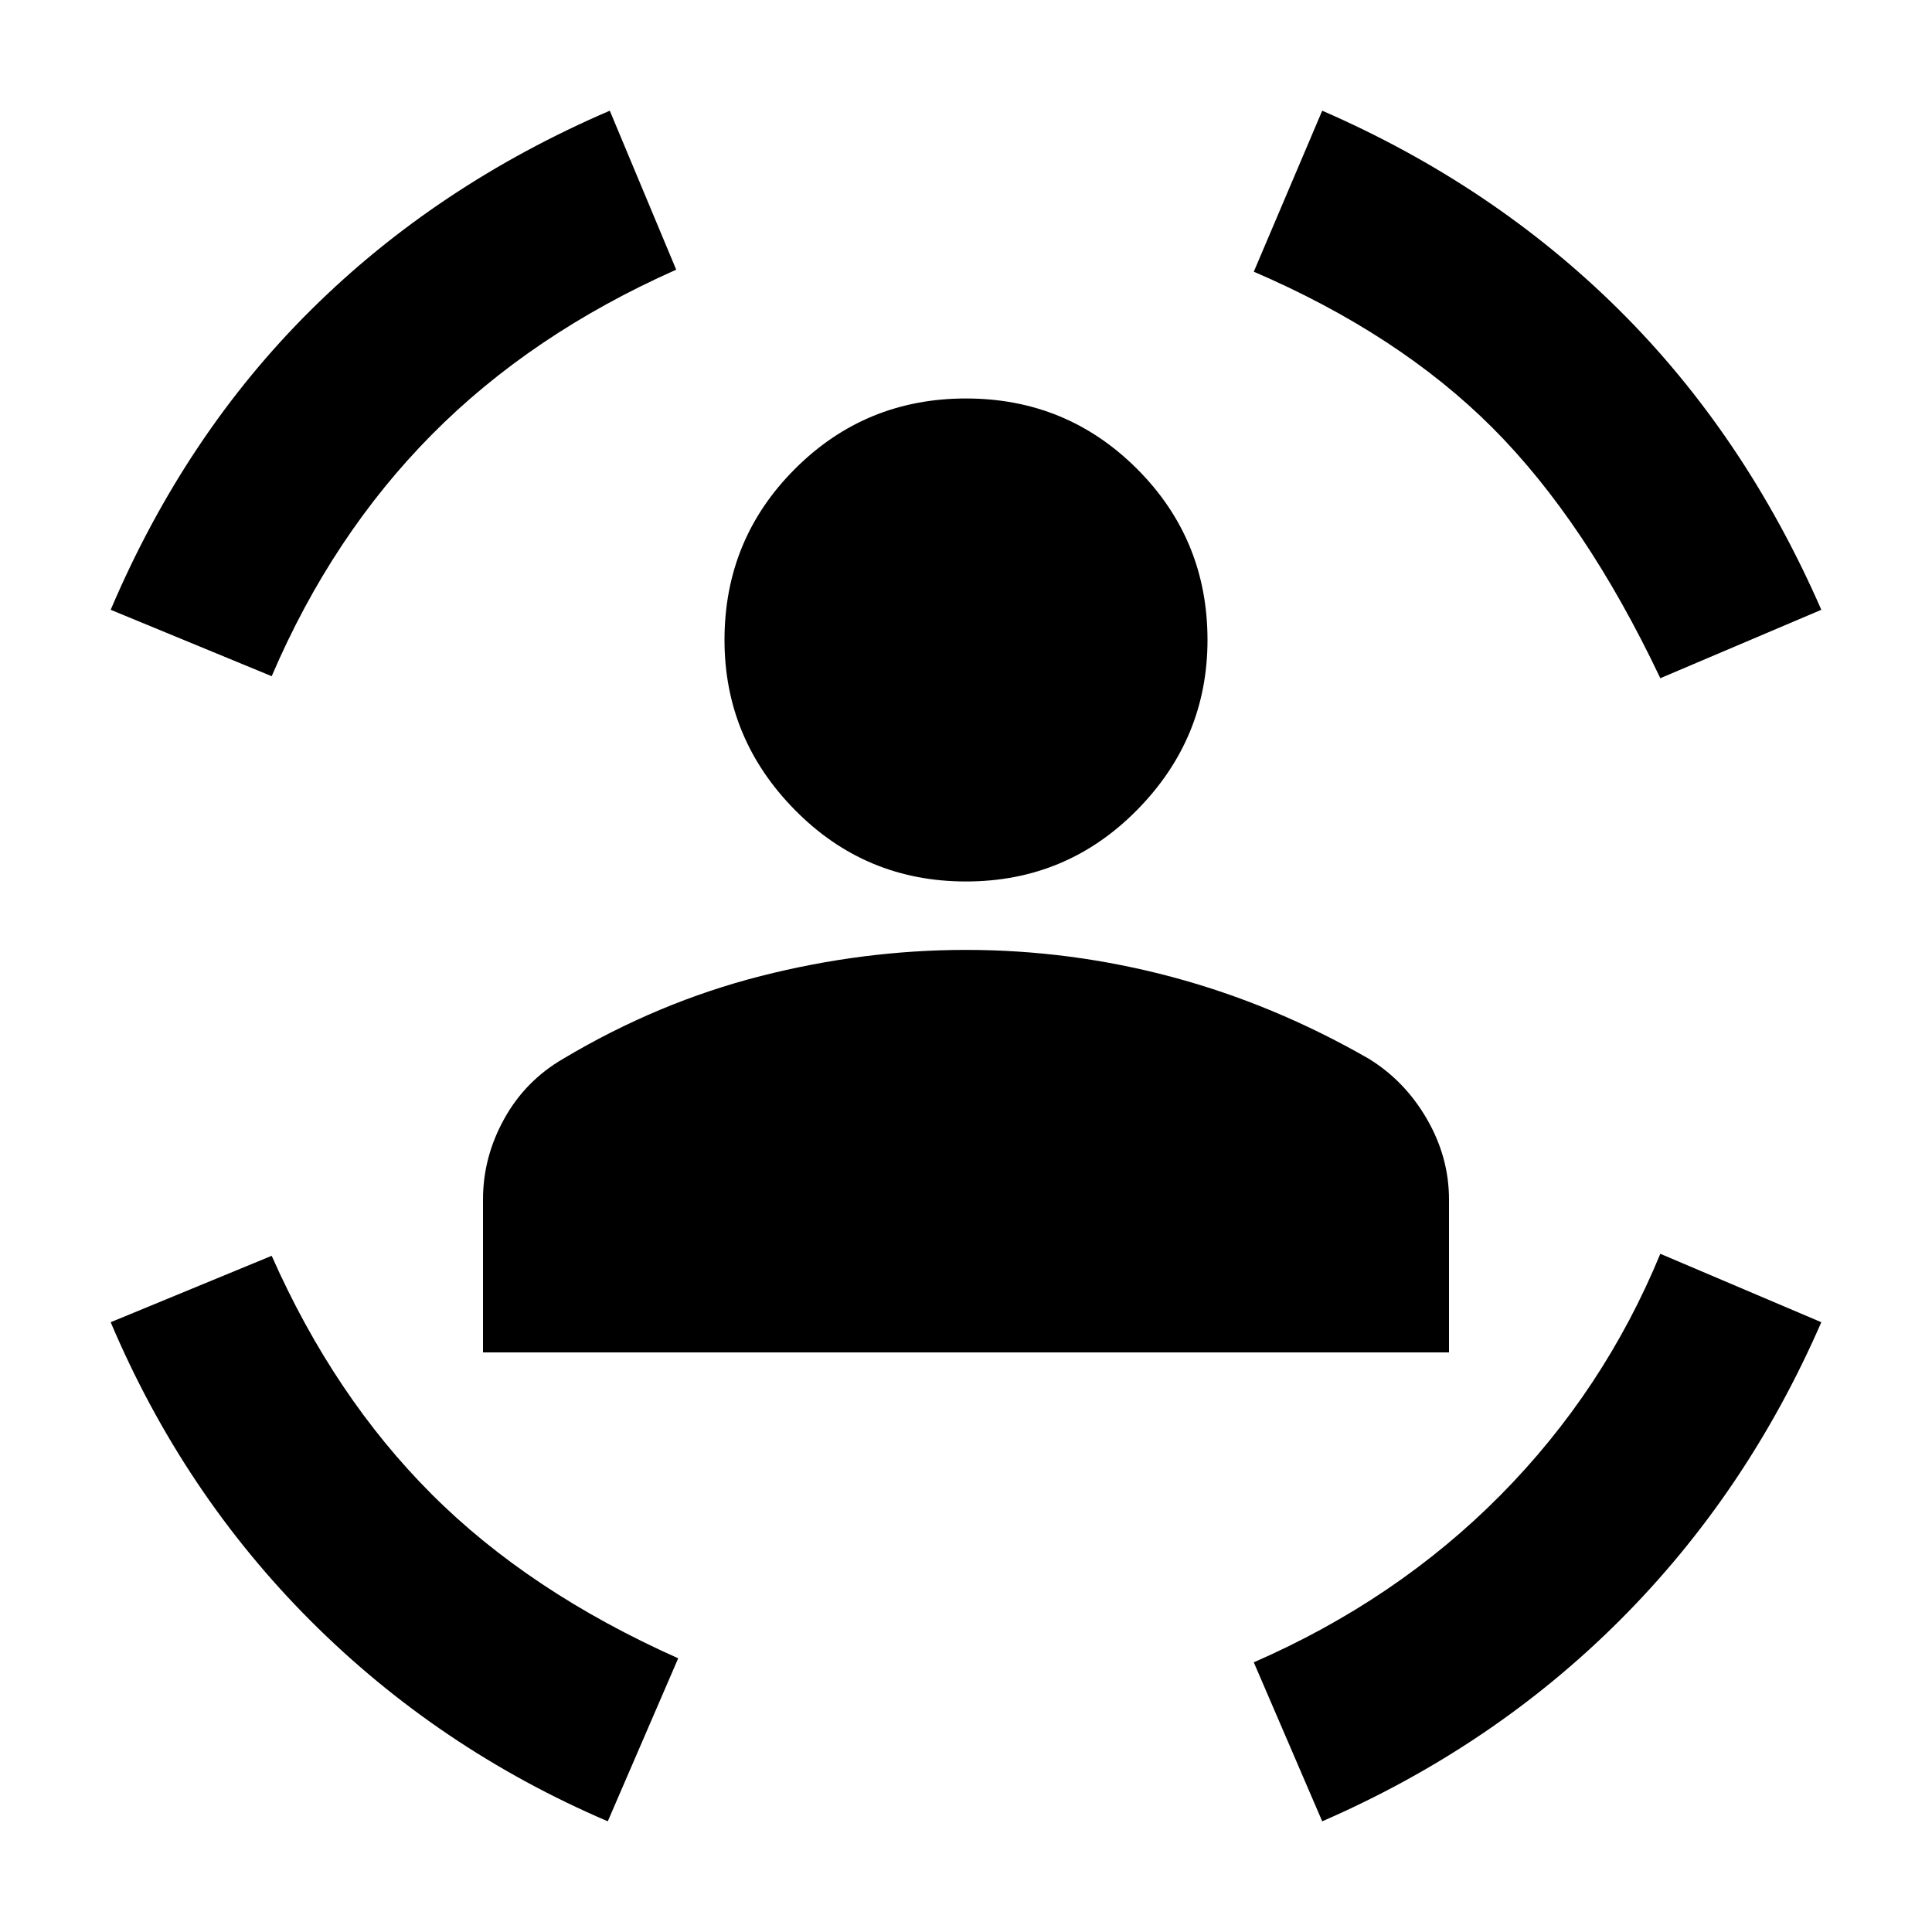 <svg xmlns="http://www.w3.org/2000/svg" height="24" width="24"><path d="M12 10.95q-1.25 0-2.125-.888Q9 9.175 9 7.95q0-1.25.875-2.125T12 4.95q1.25 0 2.125.875T15 7.95q0 1.225-.875 2.112-.875.888-2.125.888ZM6 16.8v-1.9q0-.525.263-1 .262-.475.737-.75 1.175-.7 2.45-1.025Q10.725 11.8 12 11.8q1.3 0 2.562.337 1.263.338 2.438 1.013.45.275.725.75.275.475.275 1v1.9Zm14.625-8.375q-.925-1.95-2.087-3.113-1.163-1.162-2.963-1.937l.85-2q2.125.925 3.688 2.475 1.562 1.55 2.512 3.725ZM3.375 8.4l-2-.825Q2.3 5.4 3.863 3.85 5.425 2.3 7.575 1.375L8.4 3.35q-1.8.8-3.037 2.05-1.238 1.25-1.988 3ZM7.55 22.625q-2.1-.9-3.688-2.487-1.587-1.588-2.487-3.713l2-.825q.775 1.75 1.988 2.962 1.212 1.213 3.062 2.038Zm8.875 0-.85-1.975q1.775-.775 3.063-2.075 1.287-1.3 1.987-3l2 .85q-.925 2.125-2.5 3.7-1.575 1.575-3.7 2.5Z"/></svg>